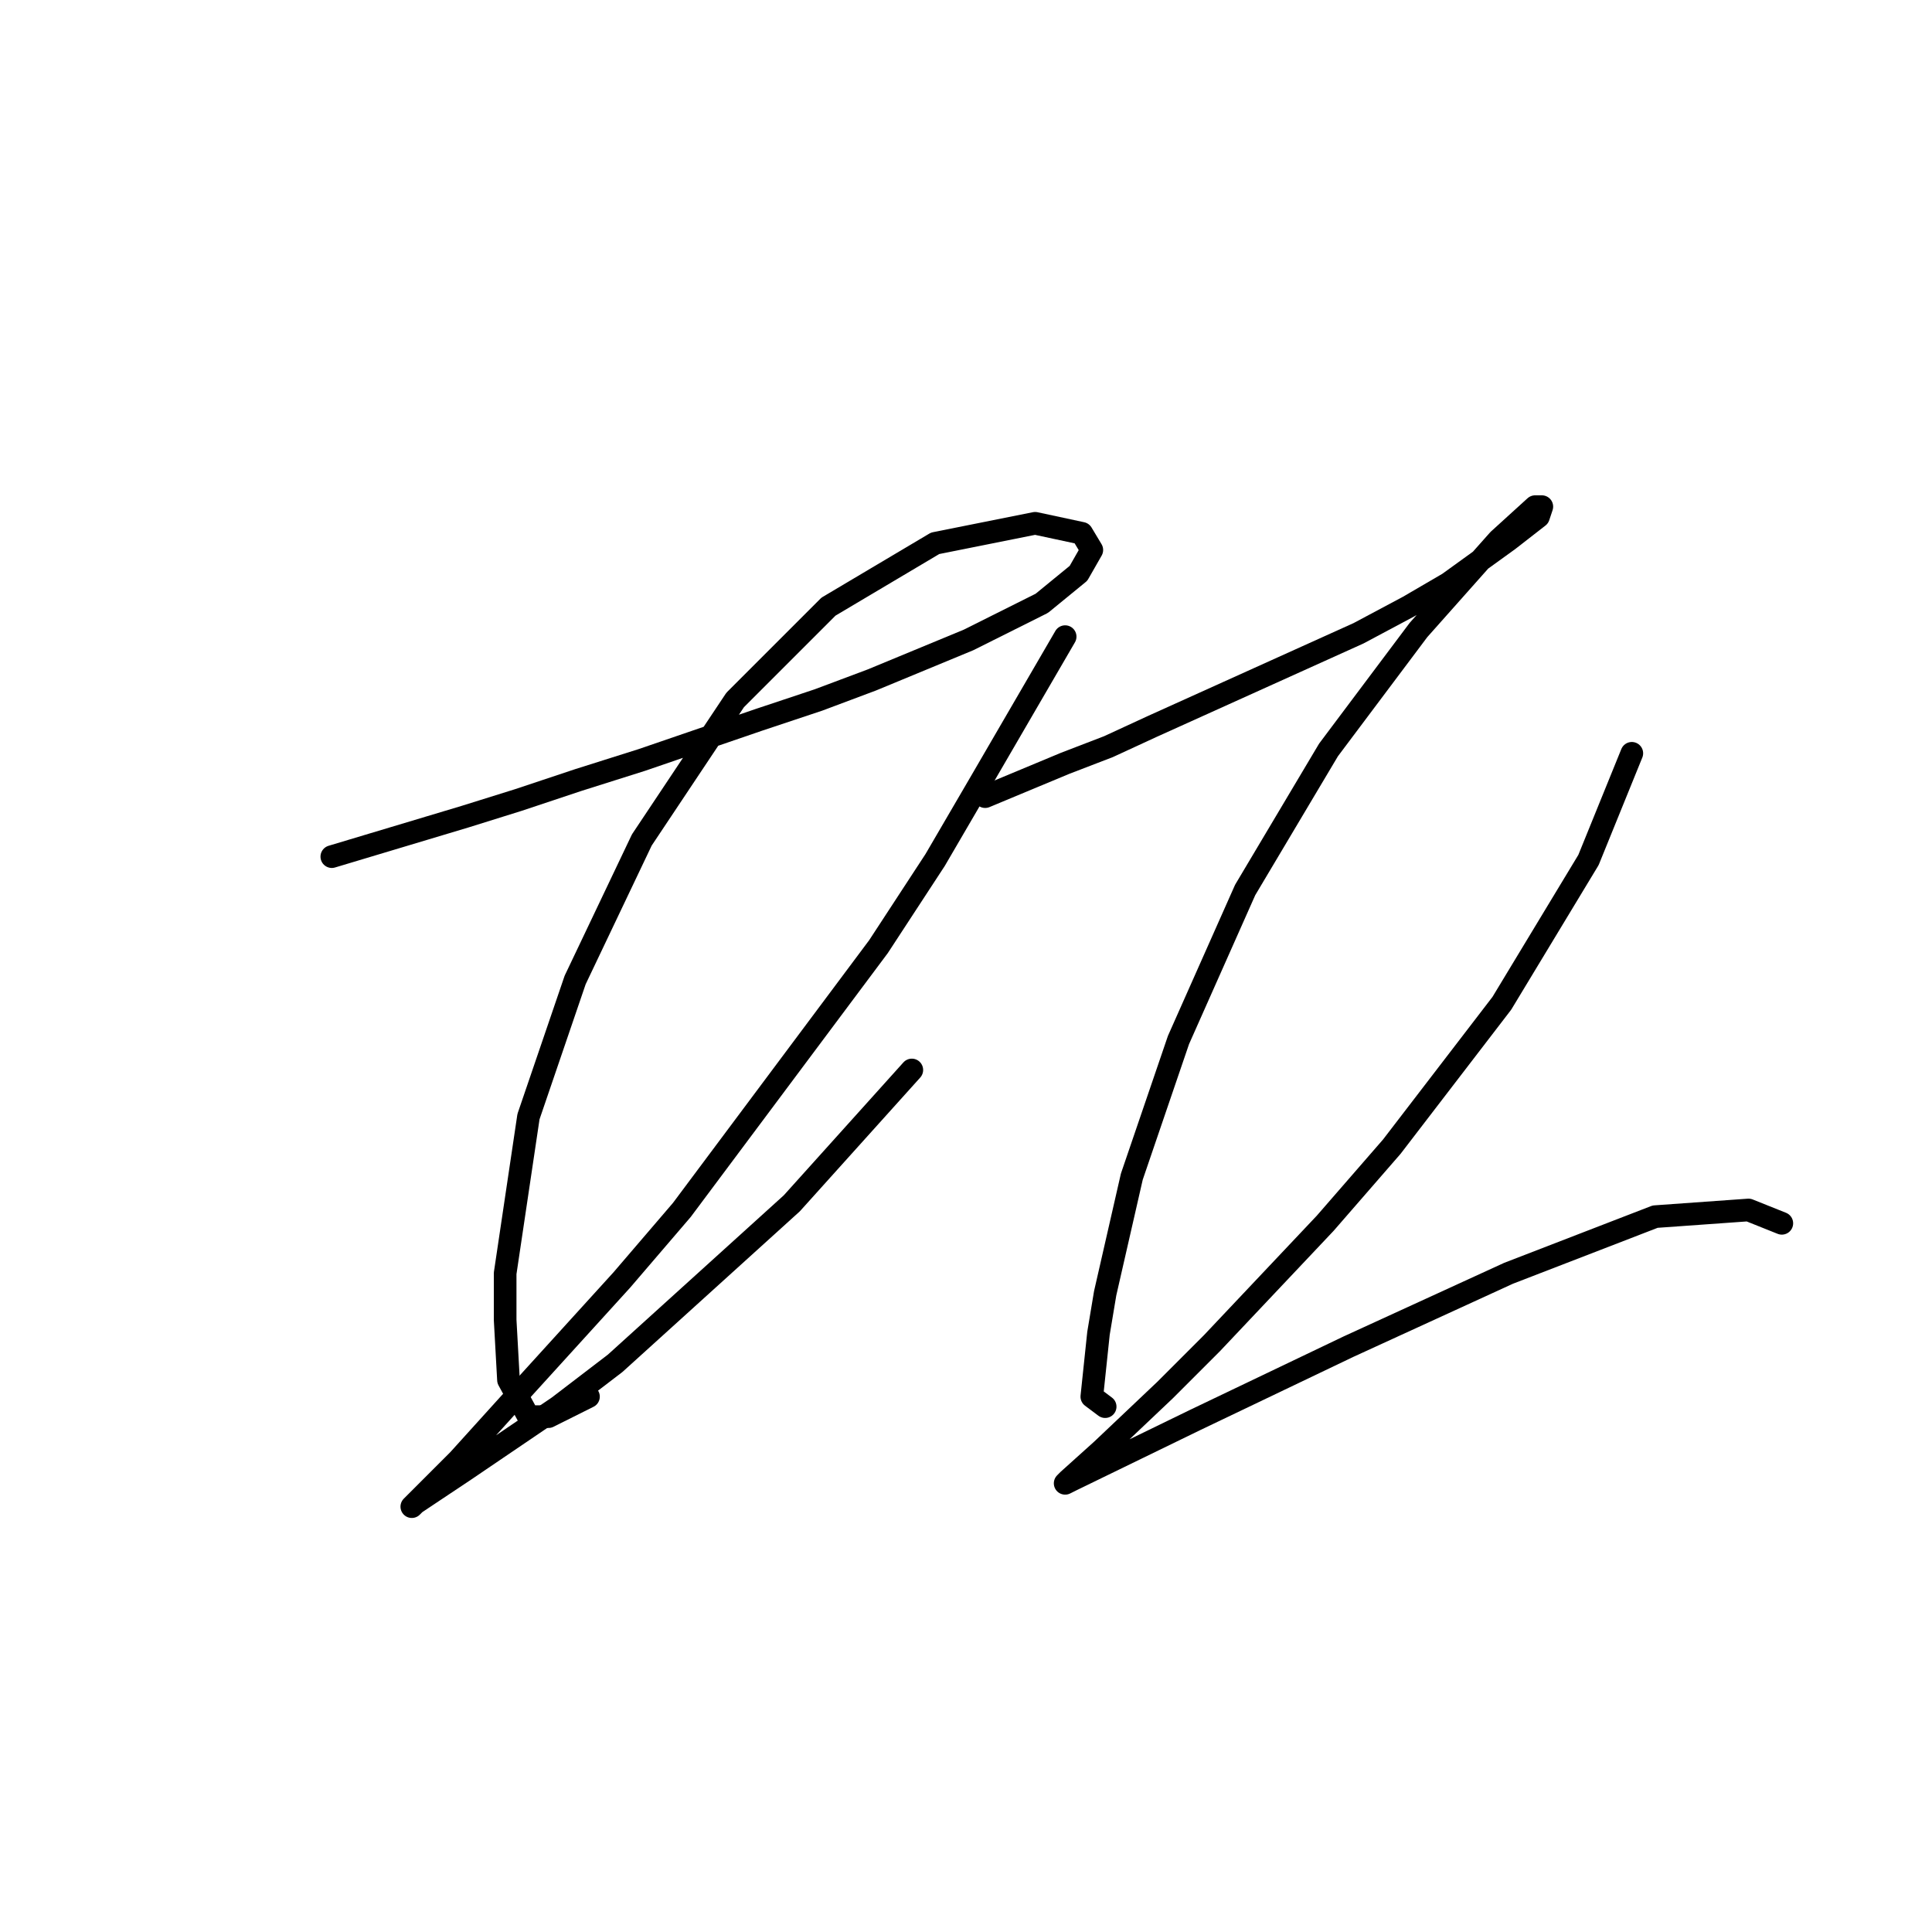 <?xml version="1.0" standalone="no"?>
    <svg width="256" height="256" xmlns="http://www.w3.org/2000/svg" version="1.1">
    <polyline stroke="black" stroke-width="3" stroke-linecap="round" fill="transparent" stroke-linejoin="round" points="43.967 113.509 61.634 108.209 68.701 106.001 76.652 103.351 85.044 100.7 100.503 95.4 108.453 92.75 115.52 90.1 128.329 84.8 138.046 79.941 142.905 75.966 144.672 72.874 143.347 70.666 137.163 69.34 123.912 71.991 109.778 80.383 97.411 92.75 85.044 111.301 76.21 129.852 70.026 147.961 66.935 168.721 66.935 174.904 67.376 182.855 70.026 187.713 72.676 187.713 77.977 185.063 77.977 185.063 " />
        <polyline stroke="black" stroke-width="3" stroke-linecap="round" fill="transparent" stroke-linejoin="round" points="141.138 84.358 130.096 103.351 123.912 113.951 116.404 125.435 90.344 160.328 82.394 169.604 69.143 184.18 60.751 193.455 56.334 197.872 54.567 199.639 55.009 199.197 61.634 194.78 74.002 186.388 81.51 180.646 104.92 159.445 120.821 141.777 120.821 141.777 " />
        <polyline stroke="black" stroke-width="3" stroke-linecap="round" fill="transparent" stroke-linejoin="round" points="130.538 105.559 141.138 101.142 146.88 98.934 152.622 96.284 180.007 83.916 186.632 80.383 191.933 77.291 199.883 71.549 203.858 68.457 204.3 67.132 203.416 67.132 198.558 71.549 187.957 83.475 176.032 99.375 164.99 117.926 156.156 137.802 149.972 155.912 146.439 171.371 145.555 176.671 144.672 185.063 146.439 186.388 146.439 186.388 " />
        <polyline stroke="black" stroke-width="3" stroke-linecap="round" fill="transparent" stroke-linejoin="round" points="216.225 99.817 210.483 113.951 199 132.944 184.424 151.936 175.59 162.095 160.573 177.996 154.389 184.18 145.997 192.13 141.58 196.105 141.138 196.547 142.022 196.105 158.364 188.155 178.682 178.438 199.883 168.721 219.317 161.212 231.685 160.328 236.101 162.095 236.101 162.095 " />
        </svg>